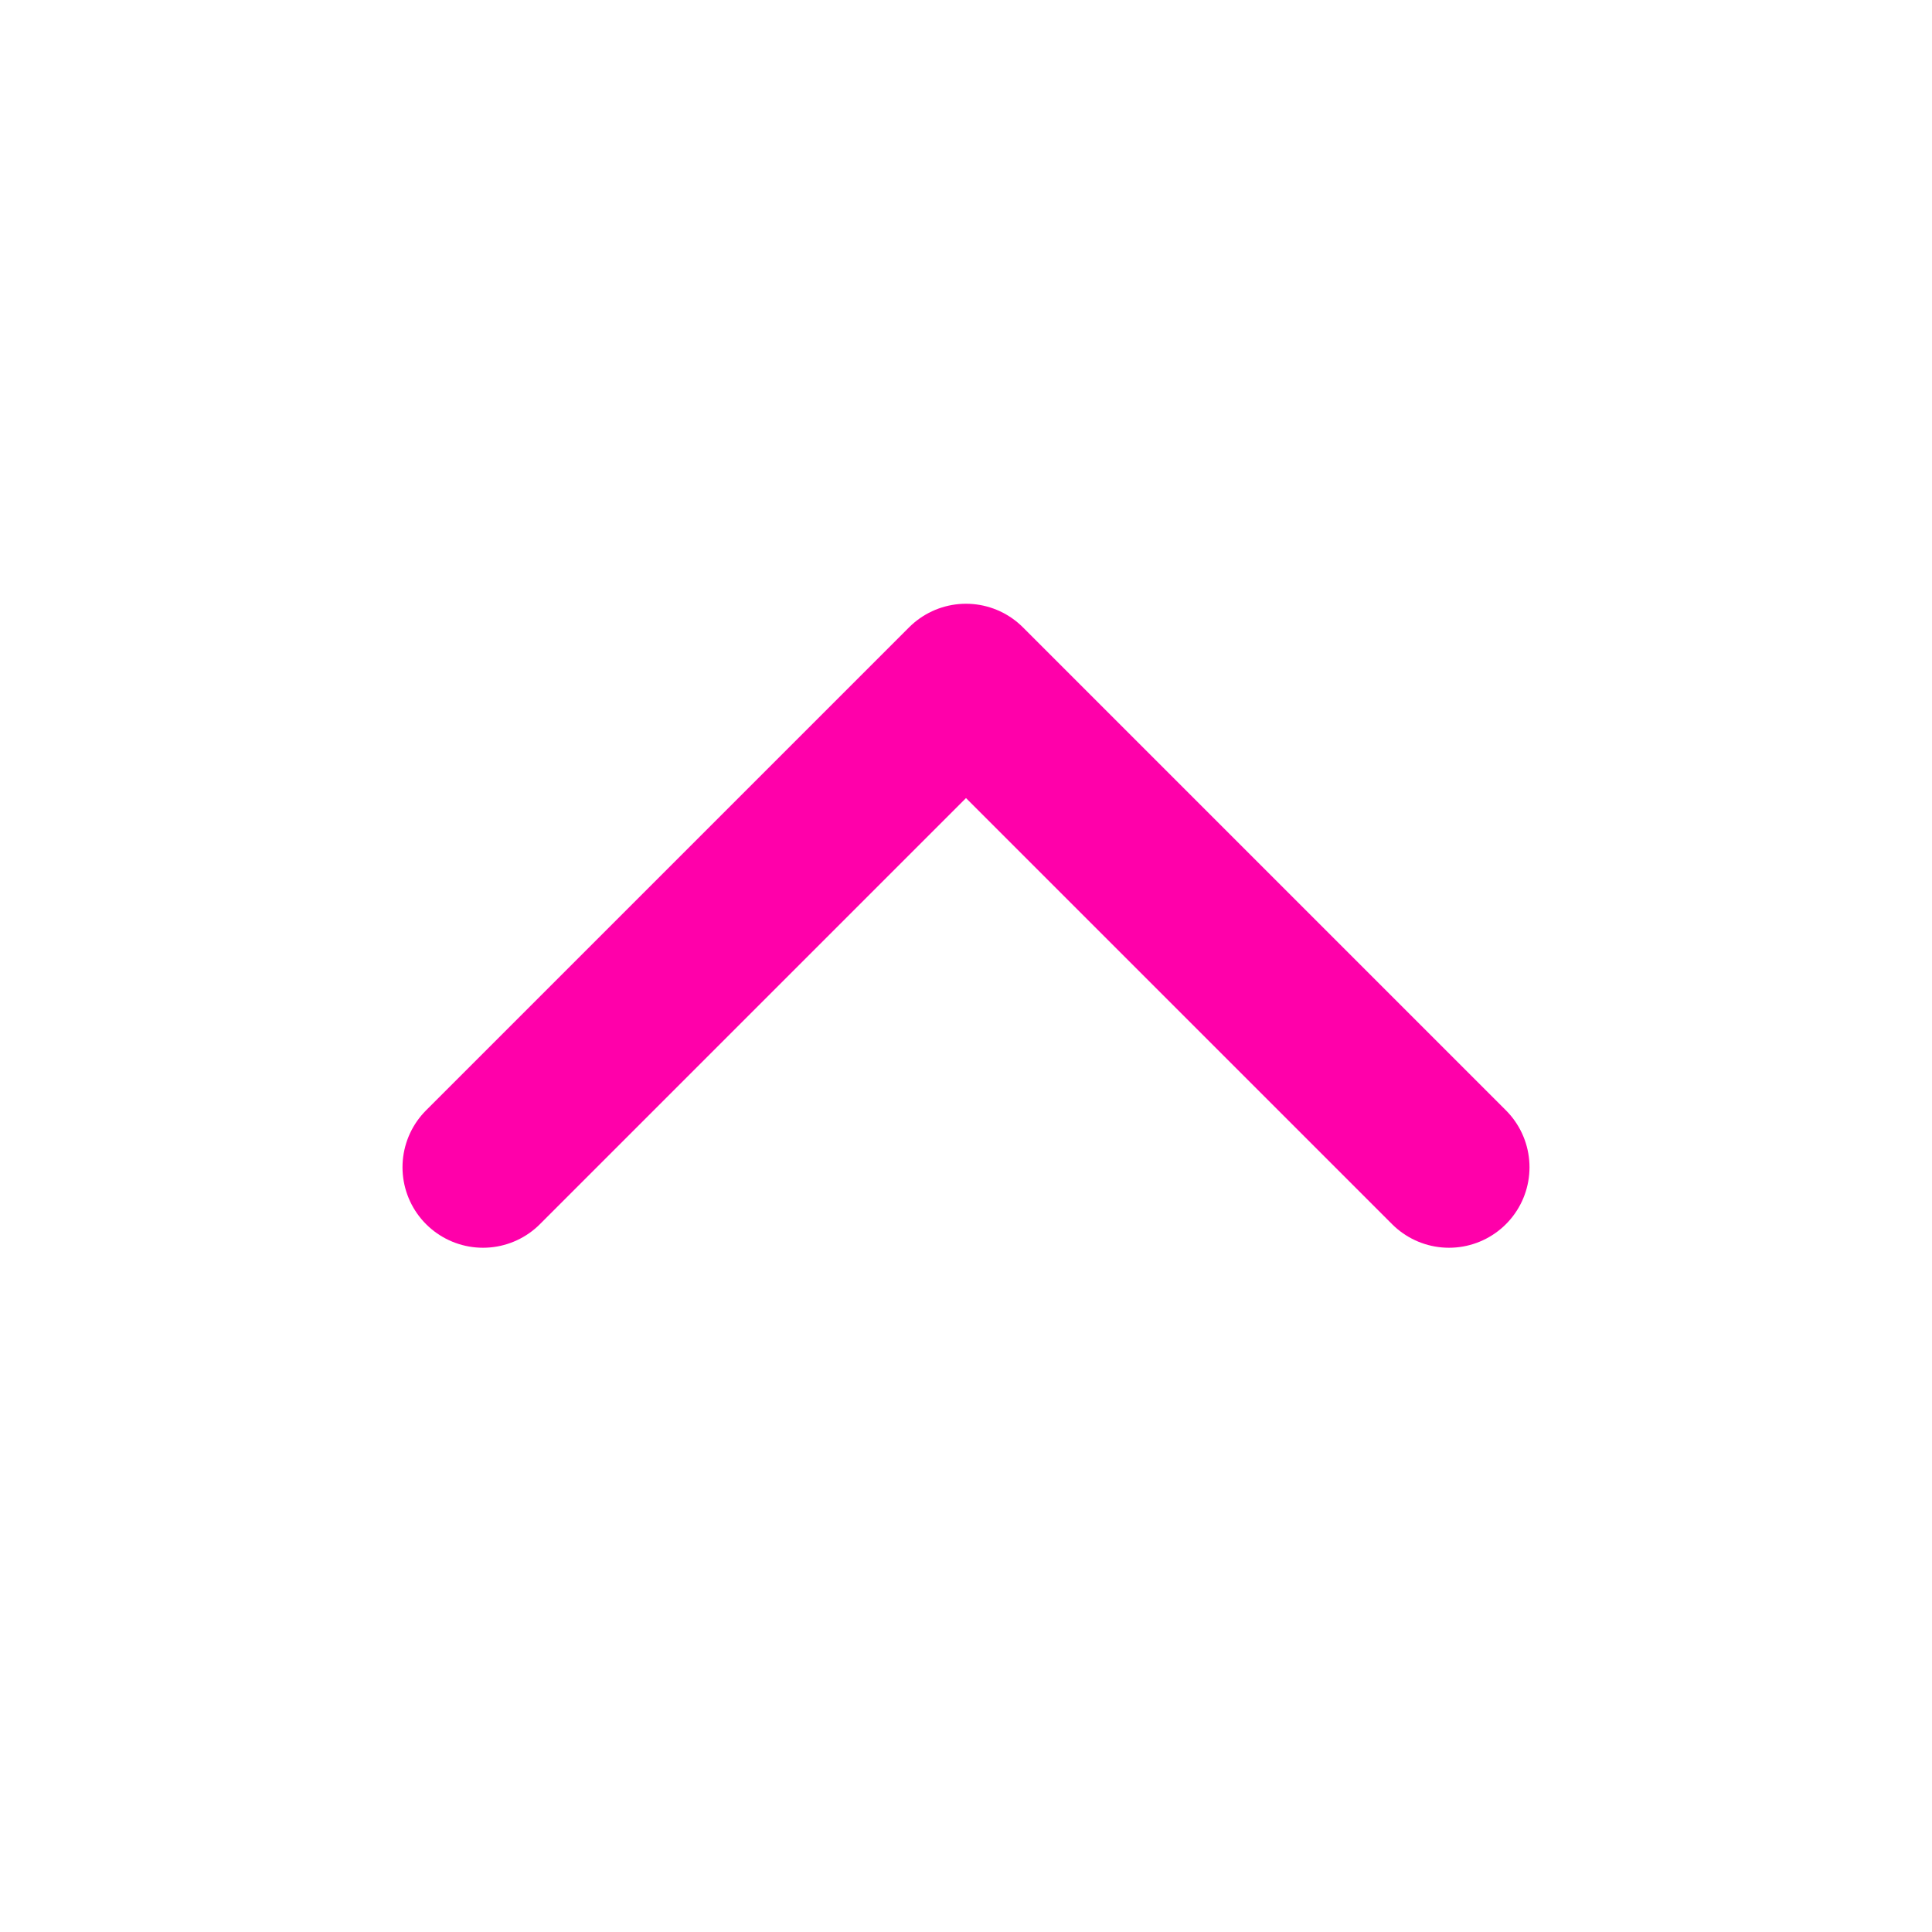 <svg xmlns="http://www.w3.org/2000/svg" width="24" height="24" fill="none" viewBox="0 0 24 24">
  <path stroke="#F0A" stroke-linecap="round" stroke-linejoin="round" stroke-width="2" d="M6 14.5l6-6 6 6"/>
</svg>
